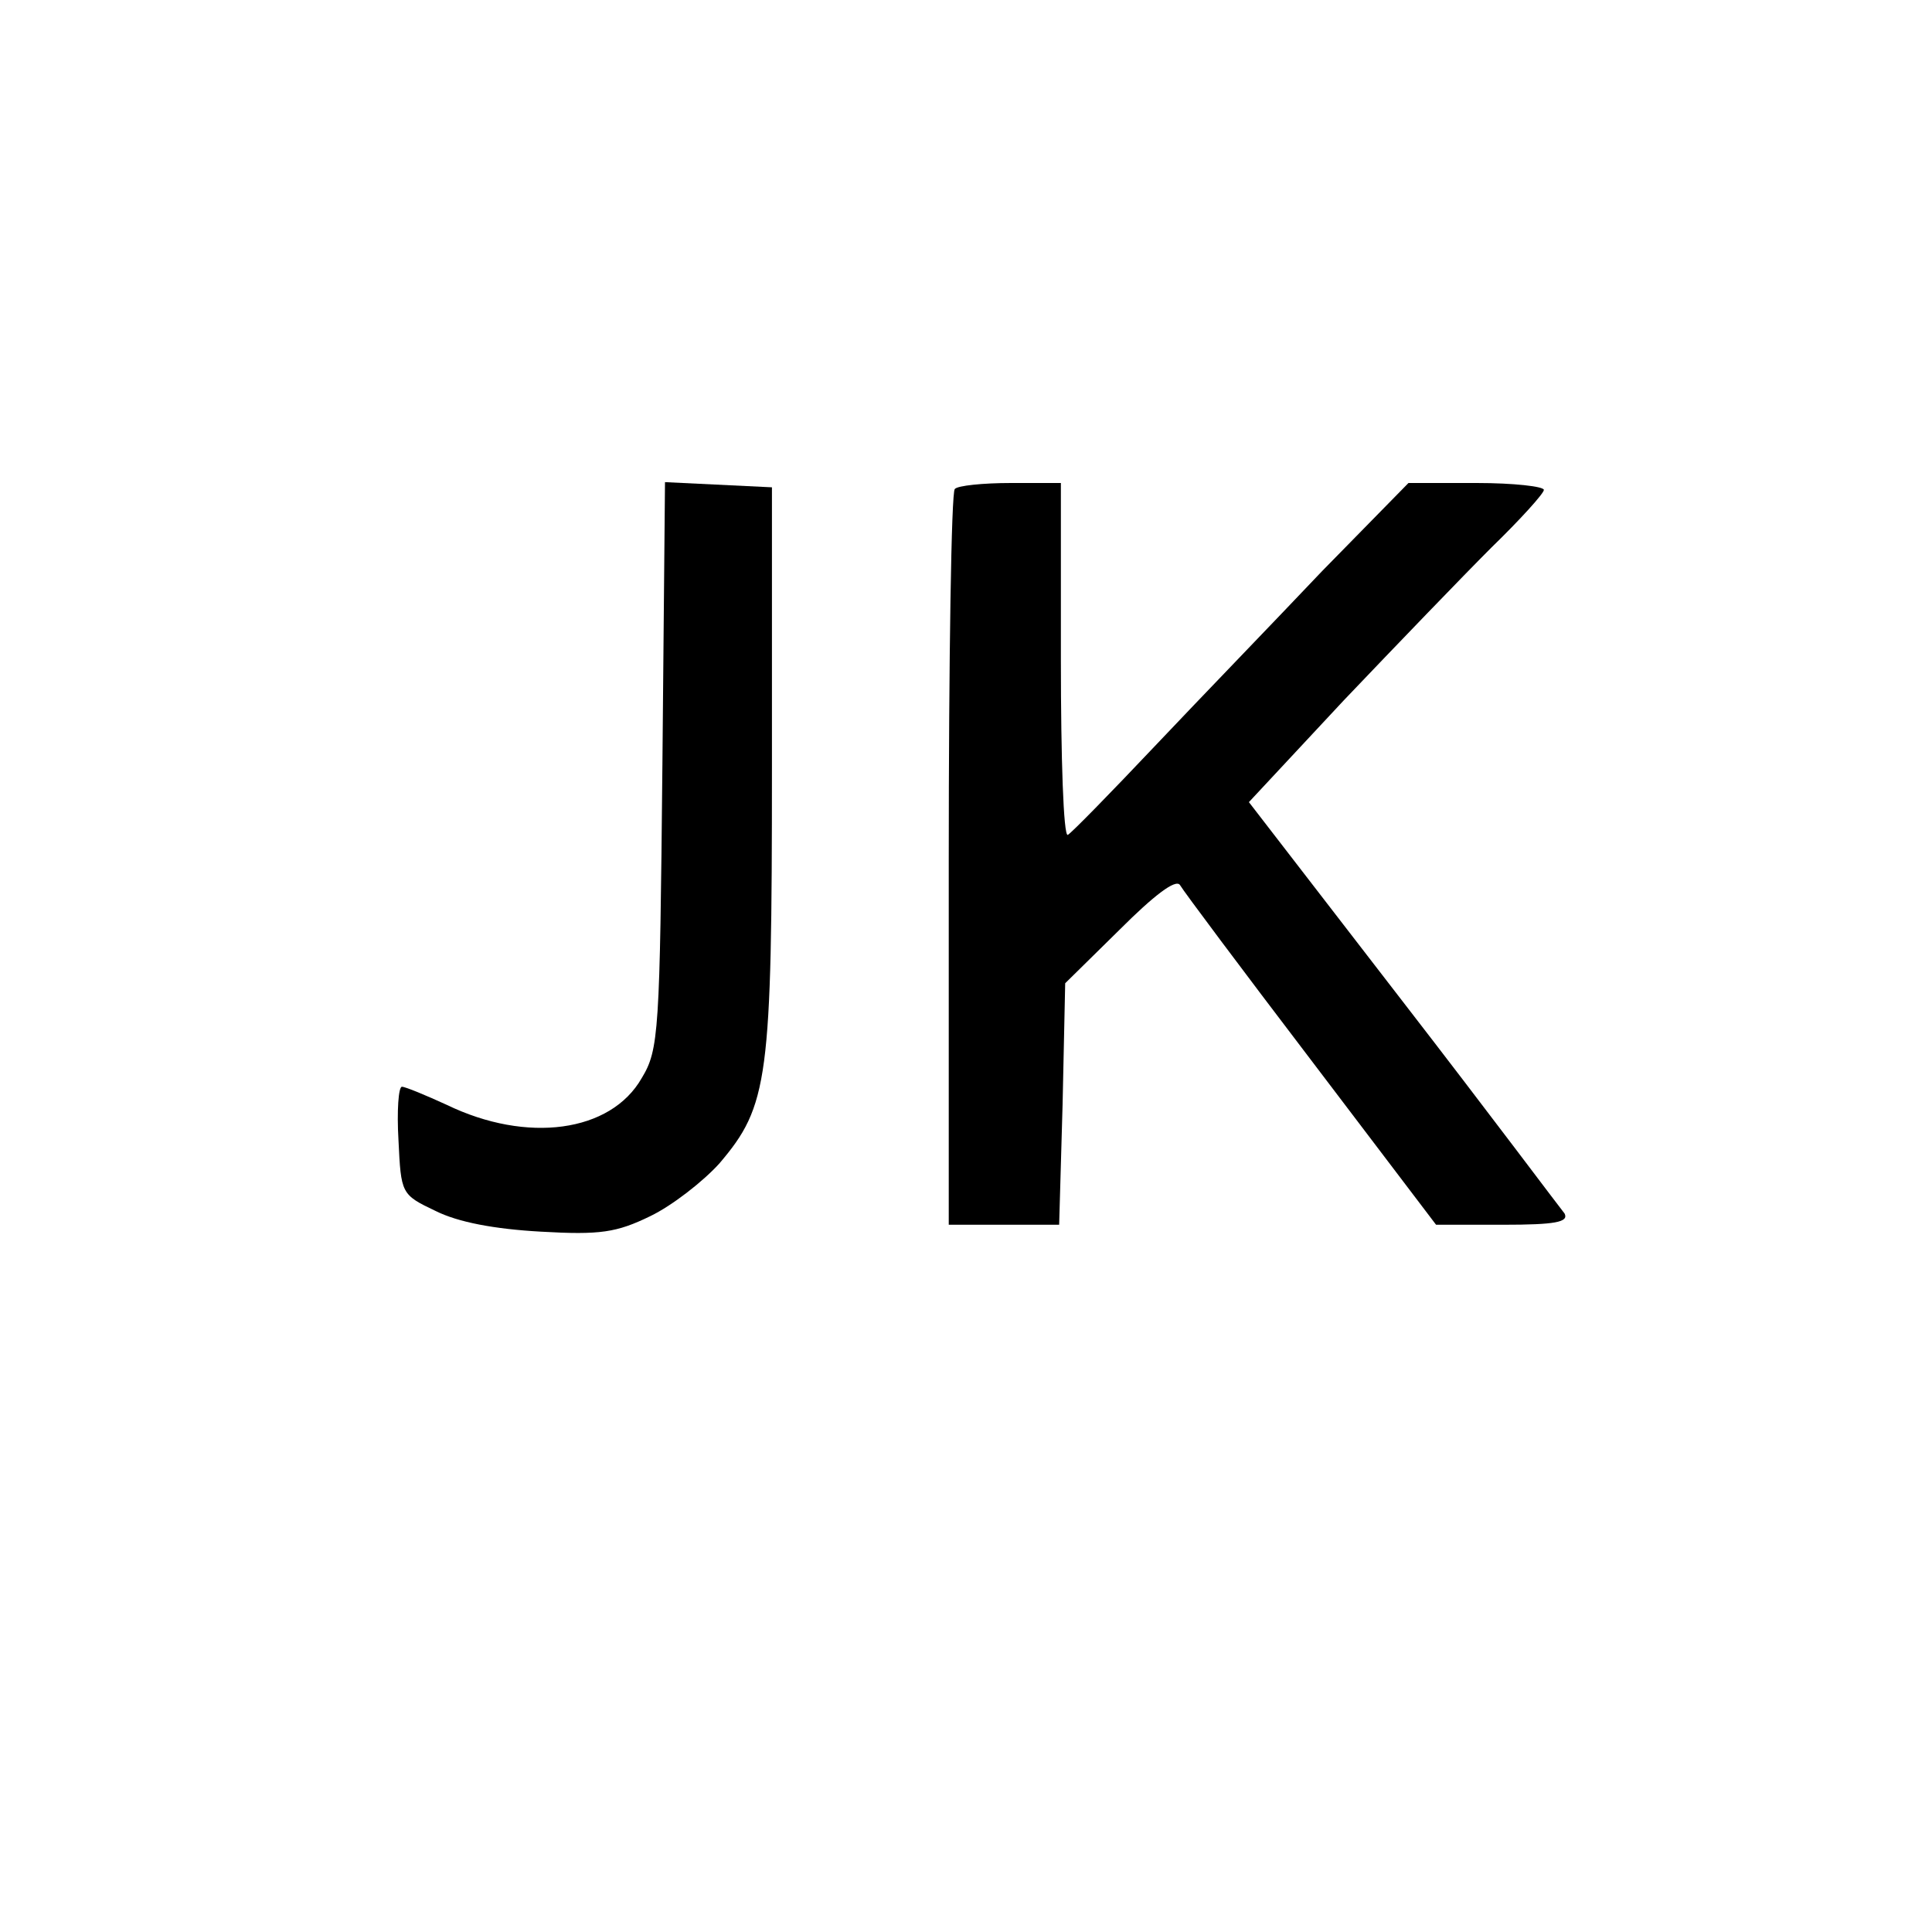 <?xml version="1.0" standalone="no"?>
<!DOCTYPE svg PUBLIC "-//W3C//DTD SVG 20010904//EN"
 "http://www.w3.org/TR/2001/REC-SVG-20010904/DTD/svg10.dtd">
<svg version="1.0" xmlns="http://www.w3.org/2000/svg"
 width="224pt" height="224pt" viewBox="0 0 224 224"
 preserveAspectRatio="xMidYMid meet">
<g transform="translate(0,224) scale(0.1,-0.1)"
fill="#000000" stroke="none">
<path d="M768 1353 c-3 -310 -4 -330 -24 -363 -36 -63 -133 -76 -226 -31 -24
11 -48 21 -52 21 -4 0 -6 -28 -4 -62 3 -62 3 -63 43 -82 26 -13 68 -21 122
-24 69 -4 88 -1 127 18 25 12 61 40 80 61 57 67 61 97 61 459 l0 325 -62 3
-62 3 -3 -328z"/>
<path d="M1107 1673 c-4 -3 -7 -197 -7 -430 l0 -423 64 0 64 0 4 140 3 140 63
62 c40 40 65 59 70 52 4 -7 72 -98 152 -203 l145 -191 78 0 c60 0 76 3 71 13
-5 6 -88 117 -187 245 l-179 232 110 118 c61 64 138 144 171 177 34 33 61 63
61 67 0 4 -35 8 -78 8 l-79 0 -100 -102 c-54 -57 -142 -148 -194 -203 -52 -55
-97 -101 -101 -103 -5 -2 -8 89 -8 202 l0 206 -58 0 c-32 0 -62 -3 -65 -7z"/>
</g>
</svg>
